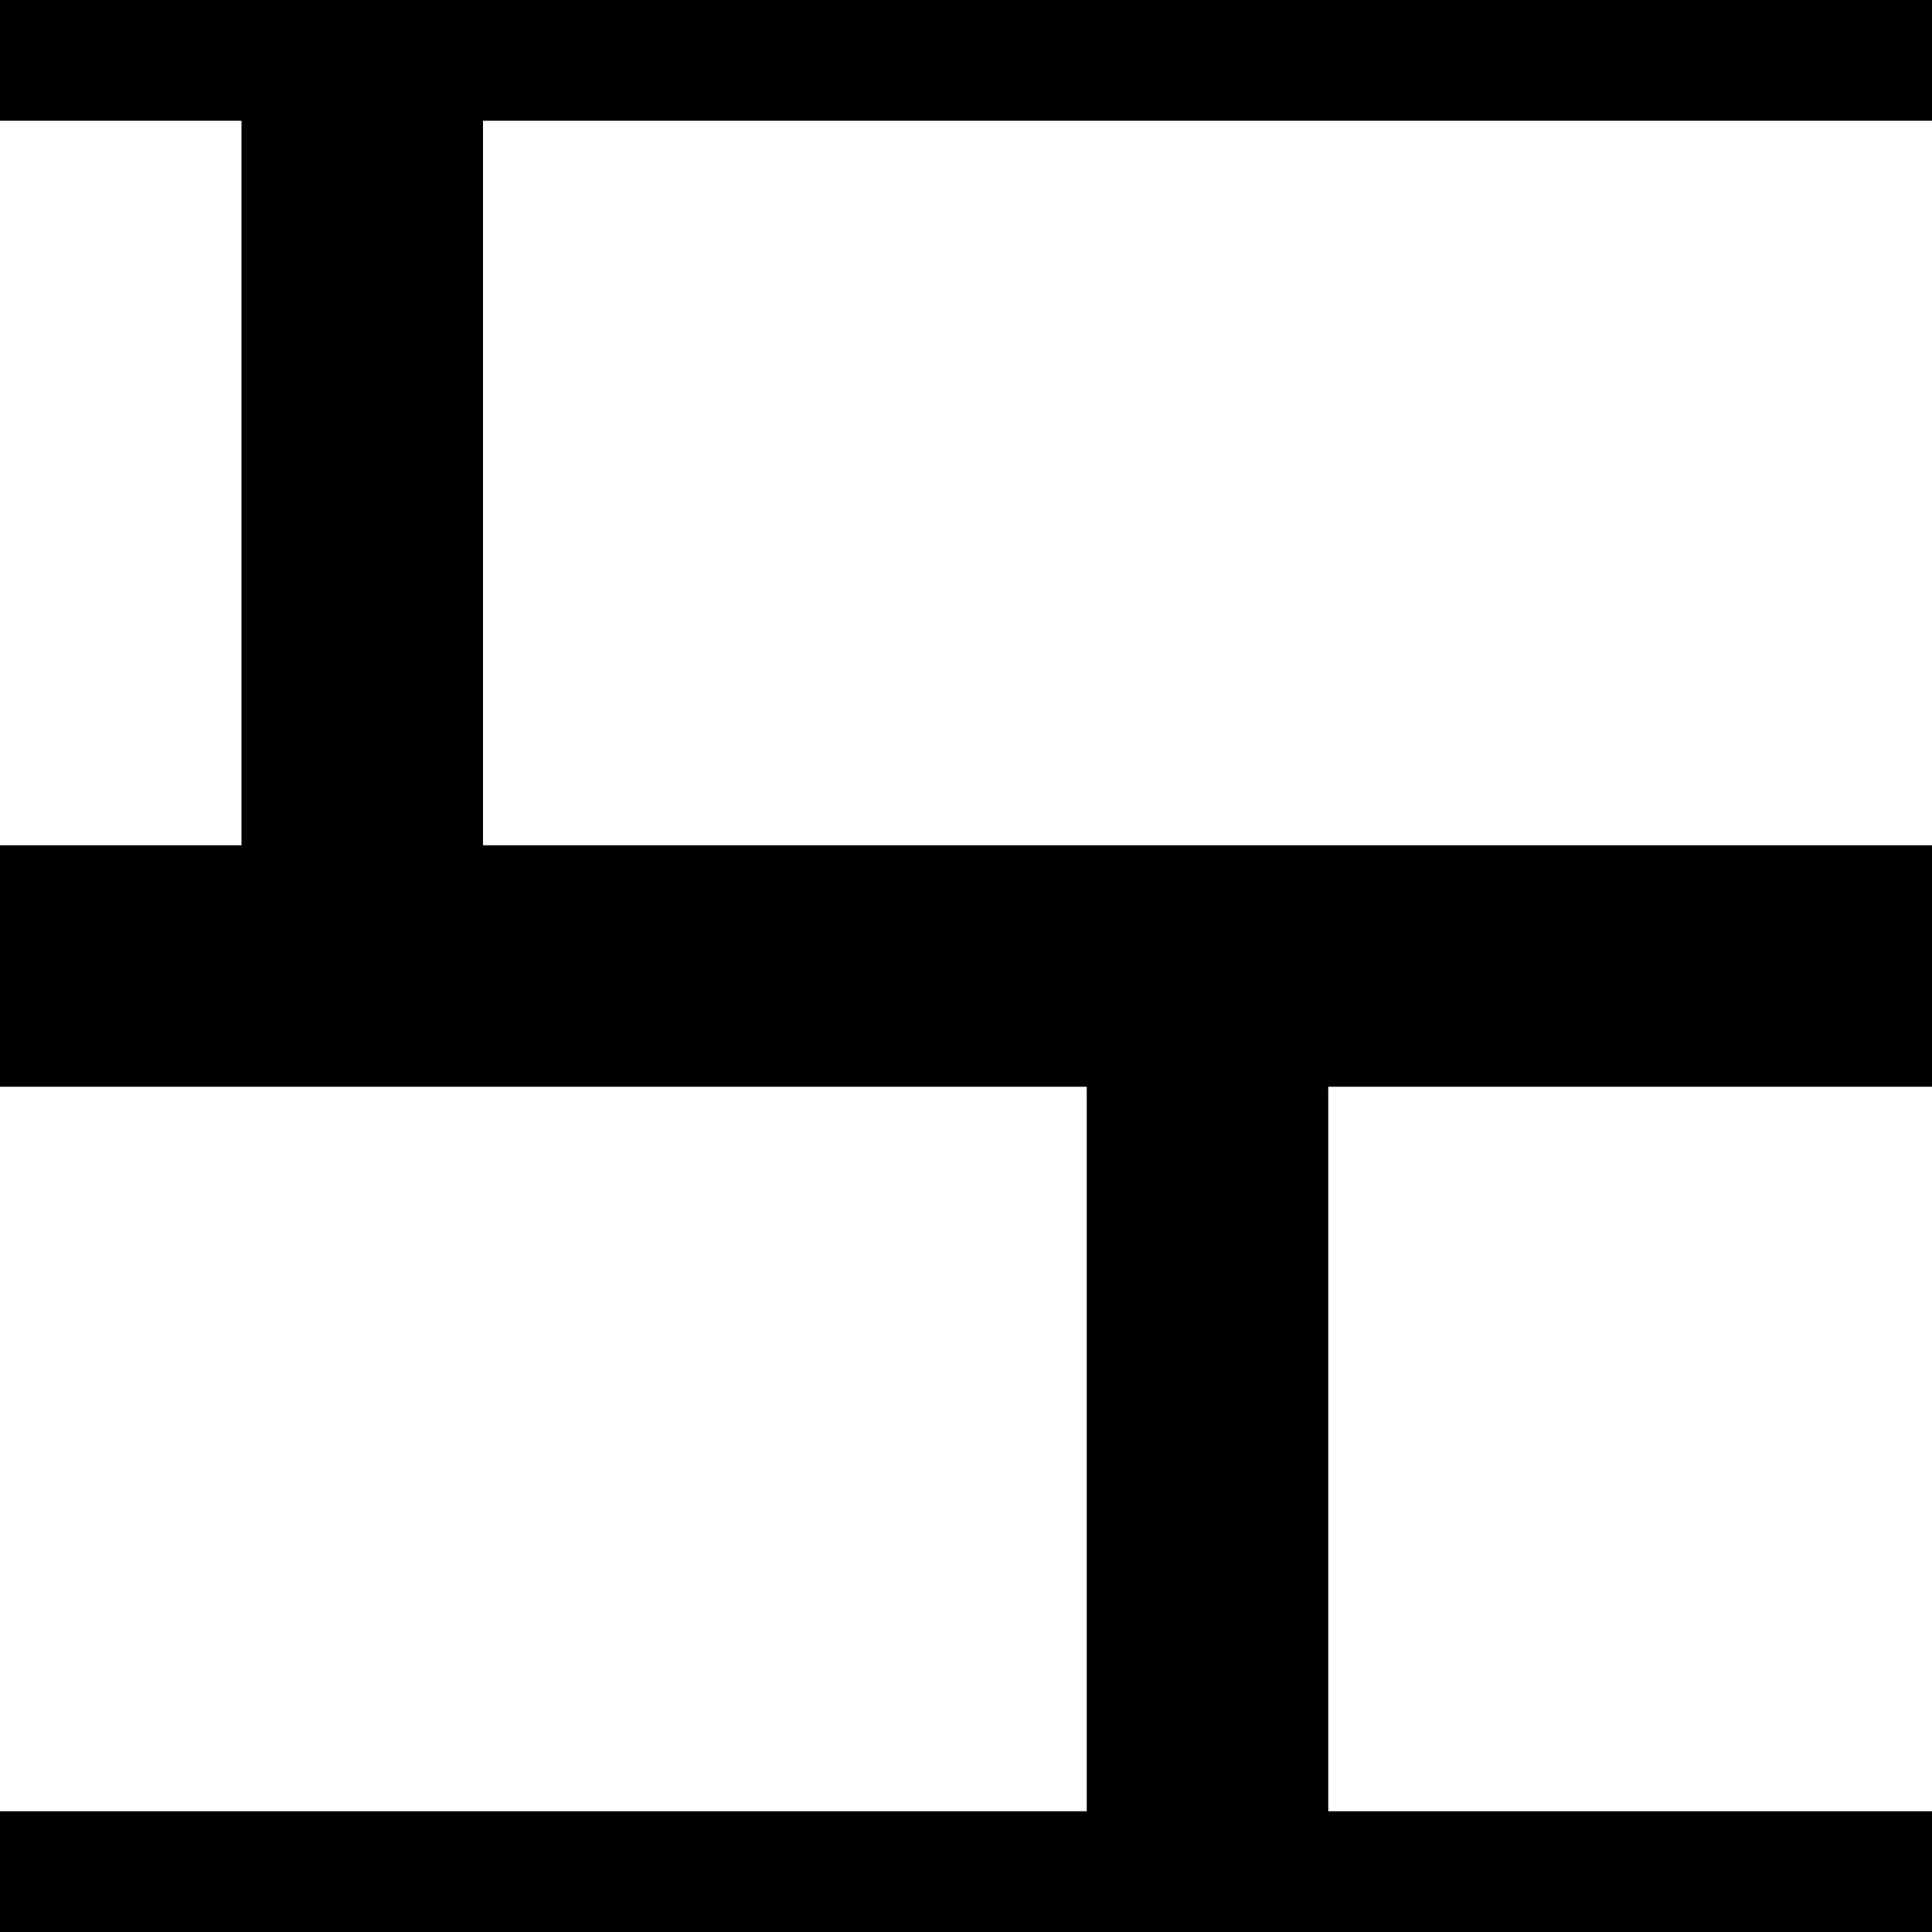 <?xml version="1.0" encoding="UTF-8"?>
<svg
   xmlns:svg="http://www.w3.org/2000/svg"
   xmlns="http://www.w3.org/2000/svg"
   width="16"
   height="16"
   viewBox="0 0 16 16"
   version="1.1"
   id="svg_tile_1">
  <rect
     style="fill:black;fill-opacity:1;stroke:none"
     x="0" y="0" width="16" height="16"
     id="tile_bg" />
  <rect
     style="fill:white;fill-opacity:1;stroke:none"
     x="0" y="1" width="2" height="6"
     id="brick00" />
  <rect
     style="fill:white;fill-opacity:1;stroke:none"
     x="4" y="1" width="12" height="6"
     id="brick01" />
  <rect
     style="fill:white;fill-opacity:1;stroke:none"
     x="0" y="9" width="9" height="6"
     id="brick00" />
  <rect
     style="fill:white;fill-opacity:1;stroke:none"
     x="11" y="9" width="5" height="6"
     id="brick01" />
</svg>
